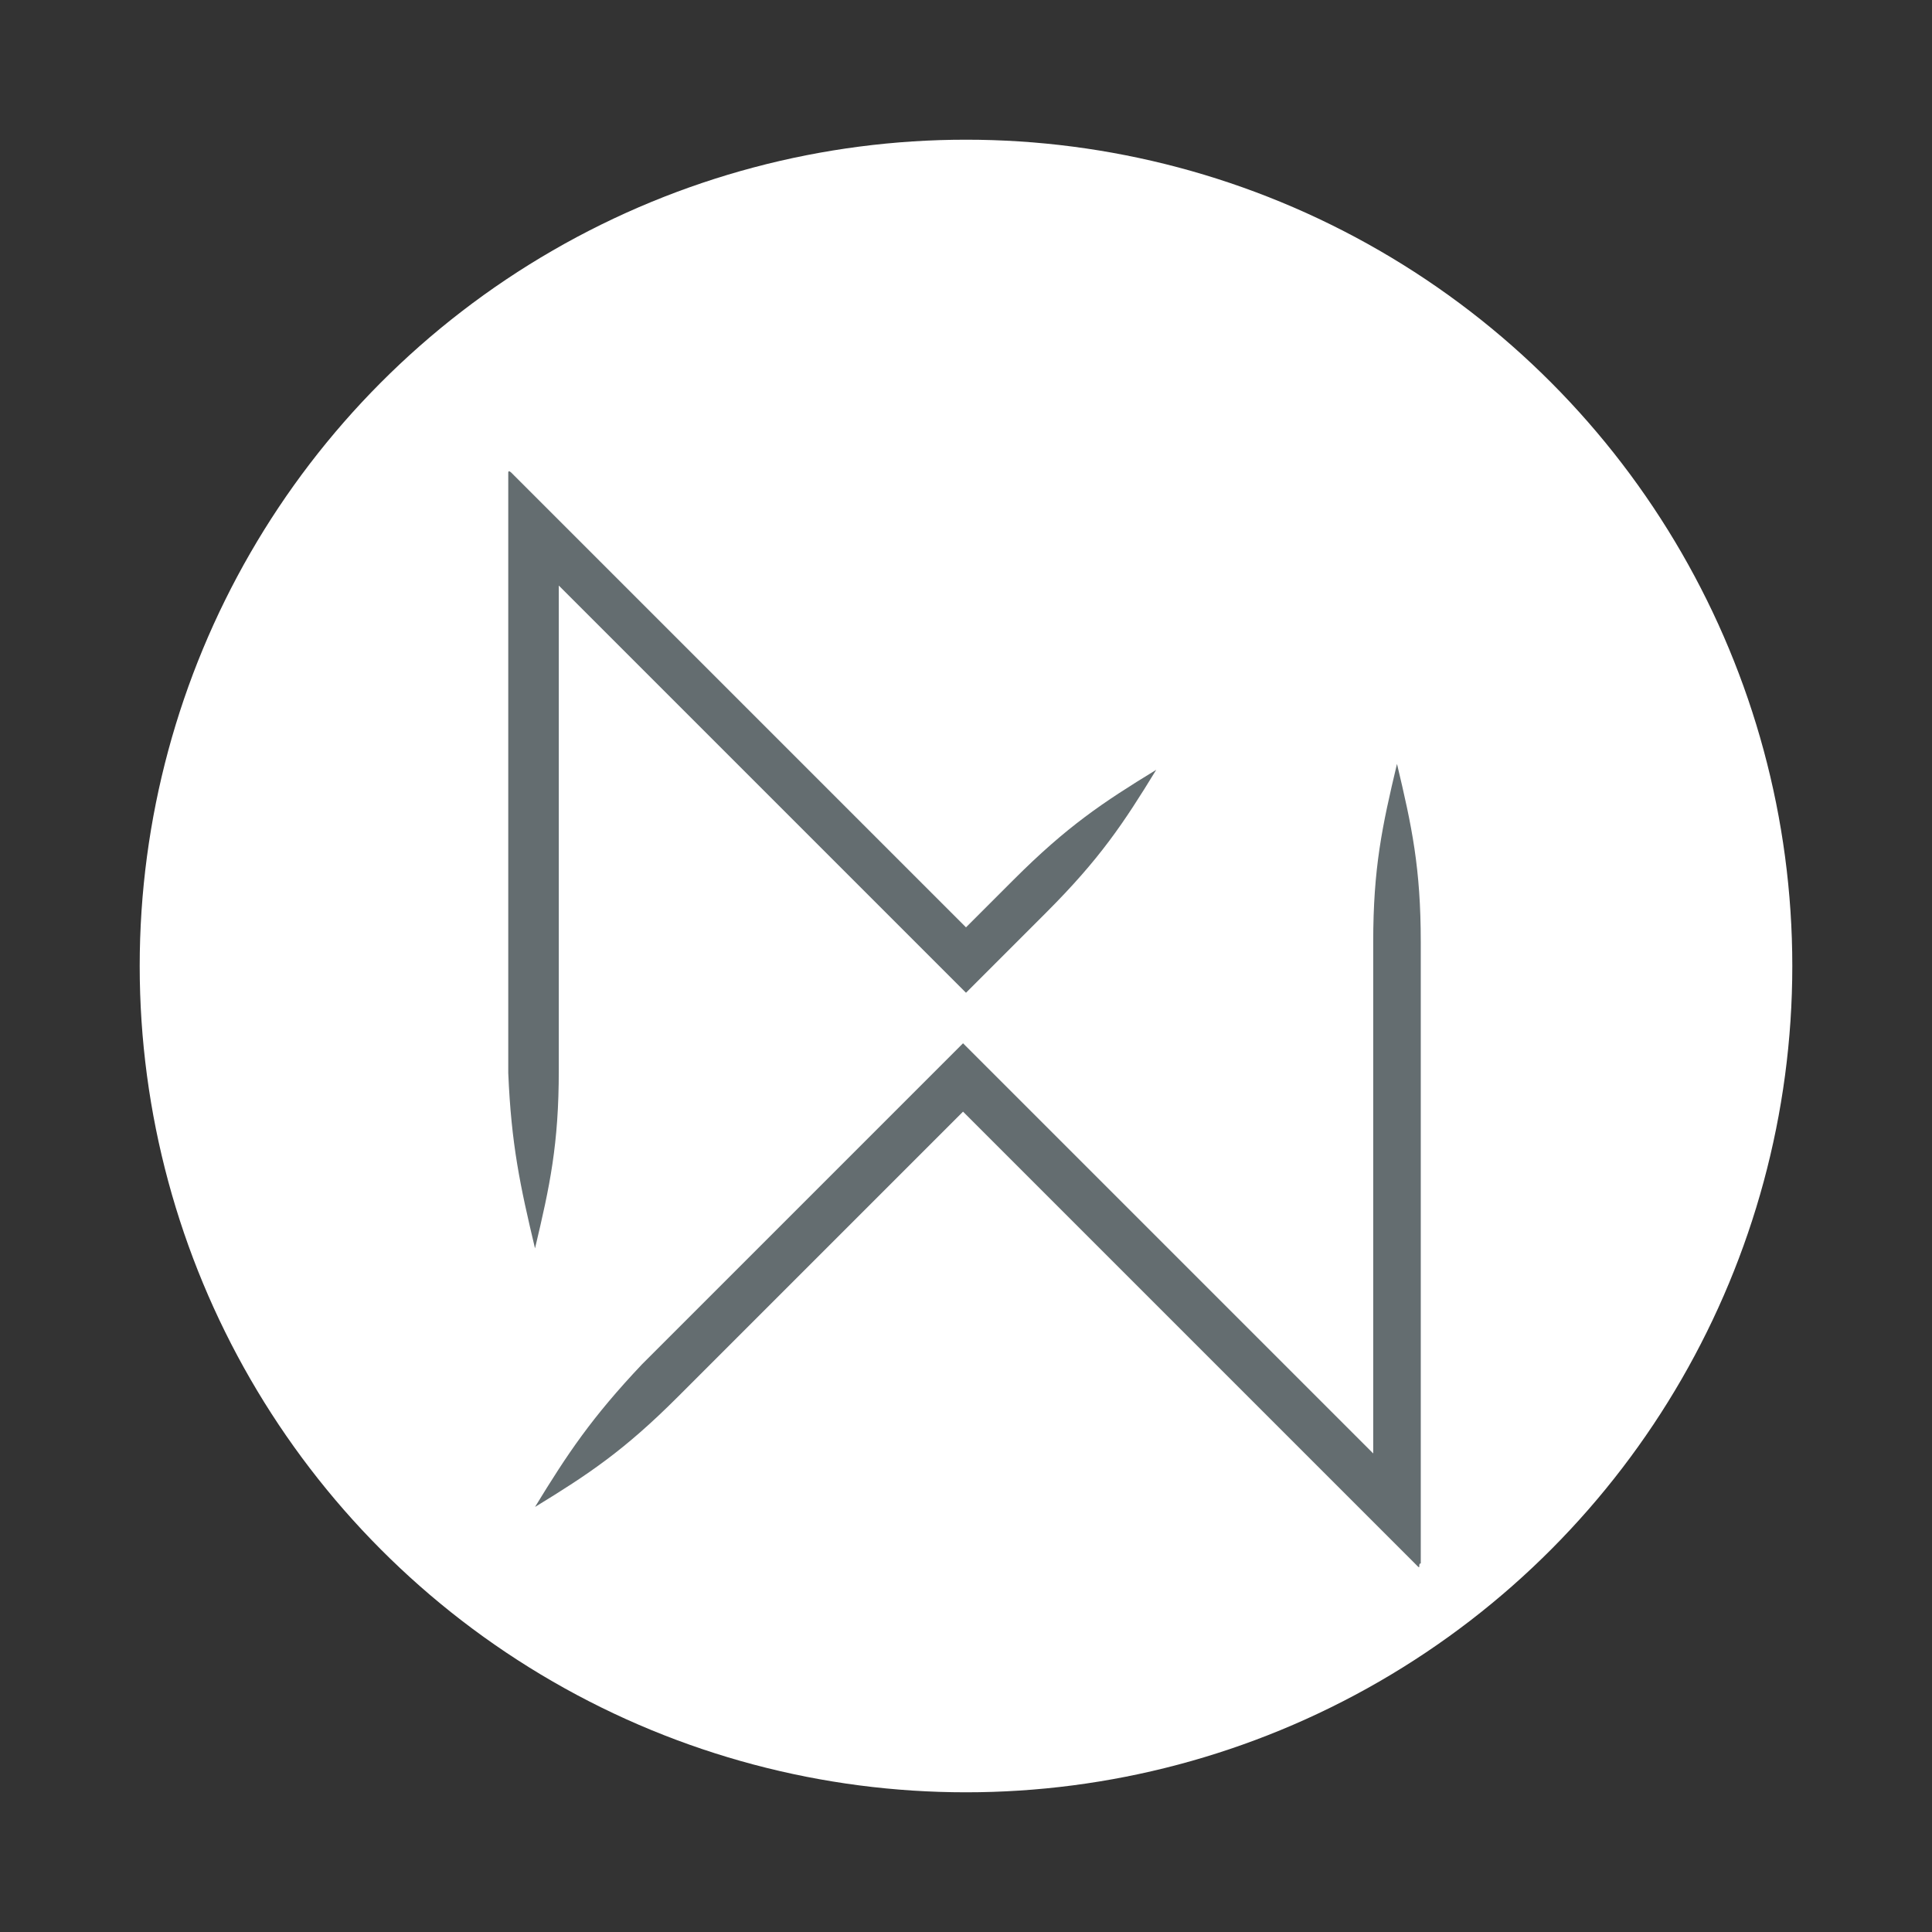 <?xml version="1.0" encoding="utf-8"?>
<!-- Generator: Adobe Illustrator 22.1.0, SVG Export Plug-In . SVG Version: 6.00 Build 0)  -->
<svg version="1.1" id="Layer_1" xmlns="http://www.w3.org/2000/svg" xmlns:xlink="http://www.w3.org/1999/xlink" x="0px" y="0px"
	 viewBox="0 0 65 65" style="enable-background:new 0 0 65 65;" xml:space="preserve">
<rect x="0" y="0" width="65" height="65" fill="#333333" stroke="none"/>
<style type="text/css">
	.st0{fill:#FFFFFF;}
	.st1{fill:#646D70;}
</style>
<title>MW_logo_darkAsset 10</title>
<g>
	<g>
		<circle class="st0" cx="32.5" cy="32.5" r="27.8"/>
	</g>
	<g>
		<g>
			<g>
				<path class="st1" d="M18,42c0.5-2.1,0.8-3.5,0.8-6c0-0.4,0-1.1,0-2.5c0-2.4,0-6.4,0-9.8c0-1.5,0-2.9,0-4l0,0l0,0
					c0.2,0.2,0.3,0.3,0.4,0.4c0.2,0.2,0.2,0.2,0.2,0.2s7.8,7.8,12.1,12.1c0.5,0.5,0.9,0.9,1,1c1.5-1.5,2.3-2.3,2.7-2.7
					c1.8-1.8,2.6-3,3.7-4.8c-1.8,1.1-3,1.9-4.8,3.7c-0.3,0.3-0.7,0.7-1.6,1.6l0,0c-4.2-4.2-11.9-11.9-11.9-11.9s-0.2-0.2-2.4-2.4
					c-0.1-0.1-0.2-0.2-0.4-0.4c-0.1-0.1-0.2-0.2-0.3-0.3c-0.1-0.1-0.1-0.1-0.2-0.2l-0.1-0.1c0,0-0.1-0.1-0.1,0c0,0.8,0,1.8,0,3
					c0,1.3,0,3.1,0,4.9c0,3.4,0,7.3,0,9.8c0,1.4,0,2.1,0,2.5C17.2,38.5,17.5,39.9,18,42z"/>
			</g>
		</g>
	</g>
	<g>
		<g>
			<g>
				<path class="st1" d="M18,50.7c1.8-1.1,3-1.9,4.8-3.7c1.6-1.6,6.9-6.9,9.6-9.6c5.6,5.6,8.7,8.7,8.7,8.7s0.4,0.4,1.4,1.4
					c0.5,0.5,1.1,1.1,1.9,1.9c0.6,0.6,1.4,1.4,2.1,2.1c0.2,0.2,0.5,0.5,0.8,0.8l0.4,0.4c0.1,0.1,0-0.1,0.1-0.1l0-0.3
					c0-0.8,0-1.6,0-2.4c0-2.9,0-10,0-14.5c0-1.9,0-3.1,0-3.7c0-2.5-0.3-3.9-0.8-6c-0.5,2.1-0.8,3.5-0.8,6c0,0.6,0,1.8,0,3.7
					c0,4.1,0,10.8,0,13.5C43.3,46,42.3,45,42.3,45s-3.2-3.2-9.1-9.1c-0.2-0.2-0.4-0.4-0.7-0.7l-0.1-0.1c0,0-0.1,0.1-0.1,0.1
					l-0.2,0.2l-0.4,0.4c-0.3,0.3-0.7,0.7-1,1c-0.5,0.5-1.1,1.1-1.6,1.6c-1.1,1.1-2.4,2.4-3.5,3.5c-1.7,1.7-3.3,3.3-4,4
					C19.9,47.7,19.1,48.9,18,50.7z"/>
			</g>
		</g>
	</g>
</g>
</svg>
